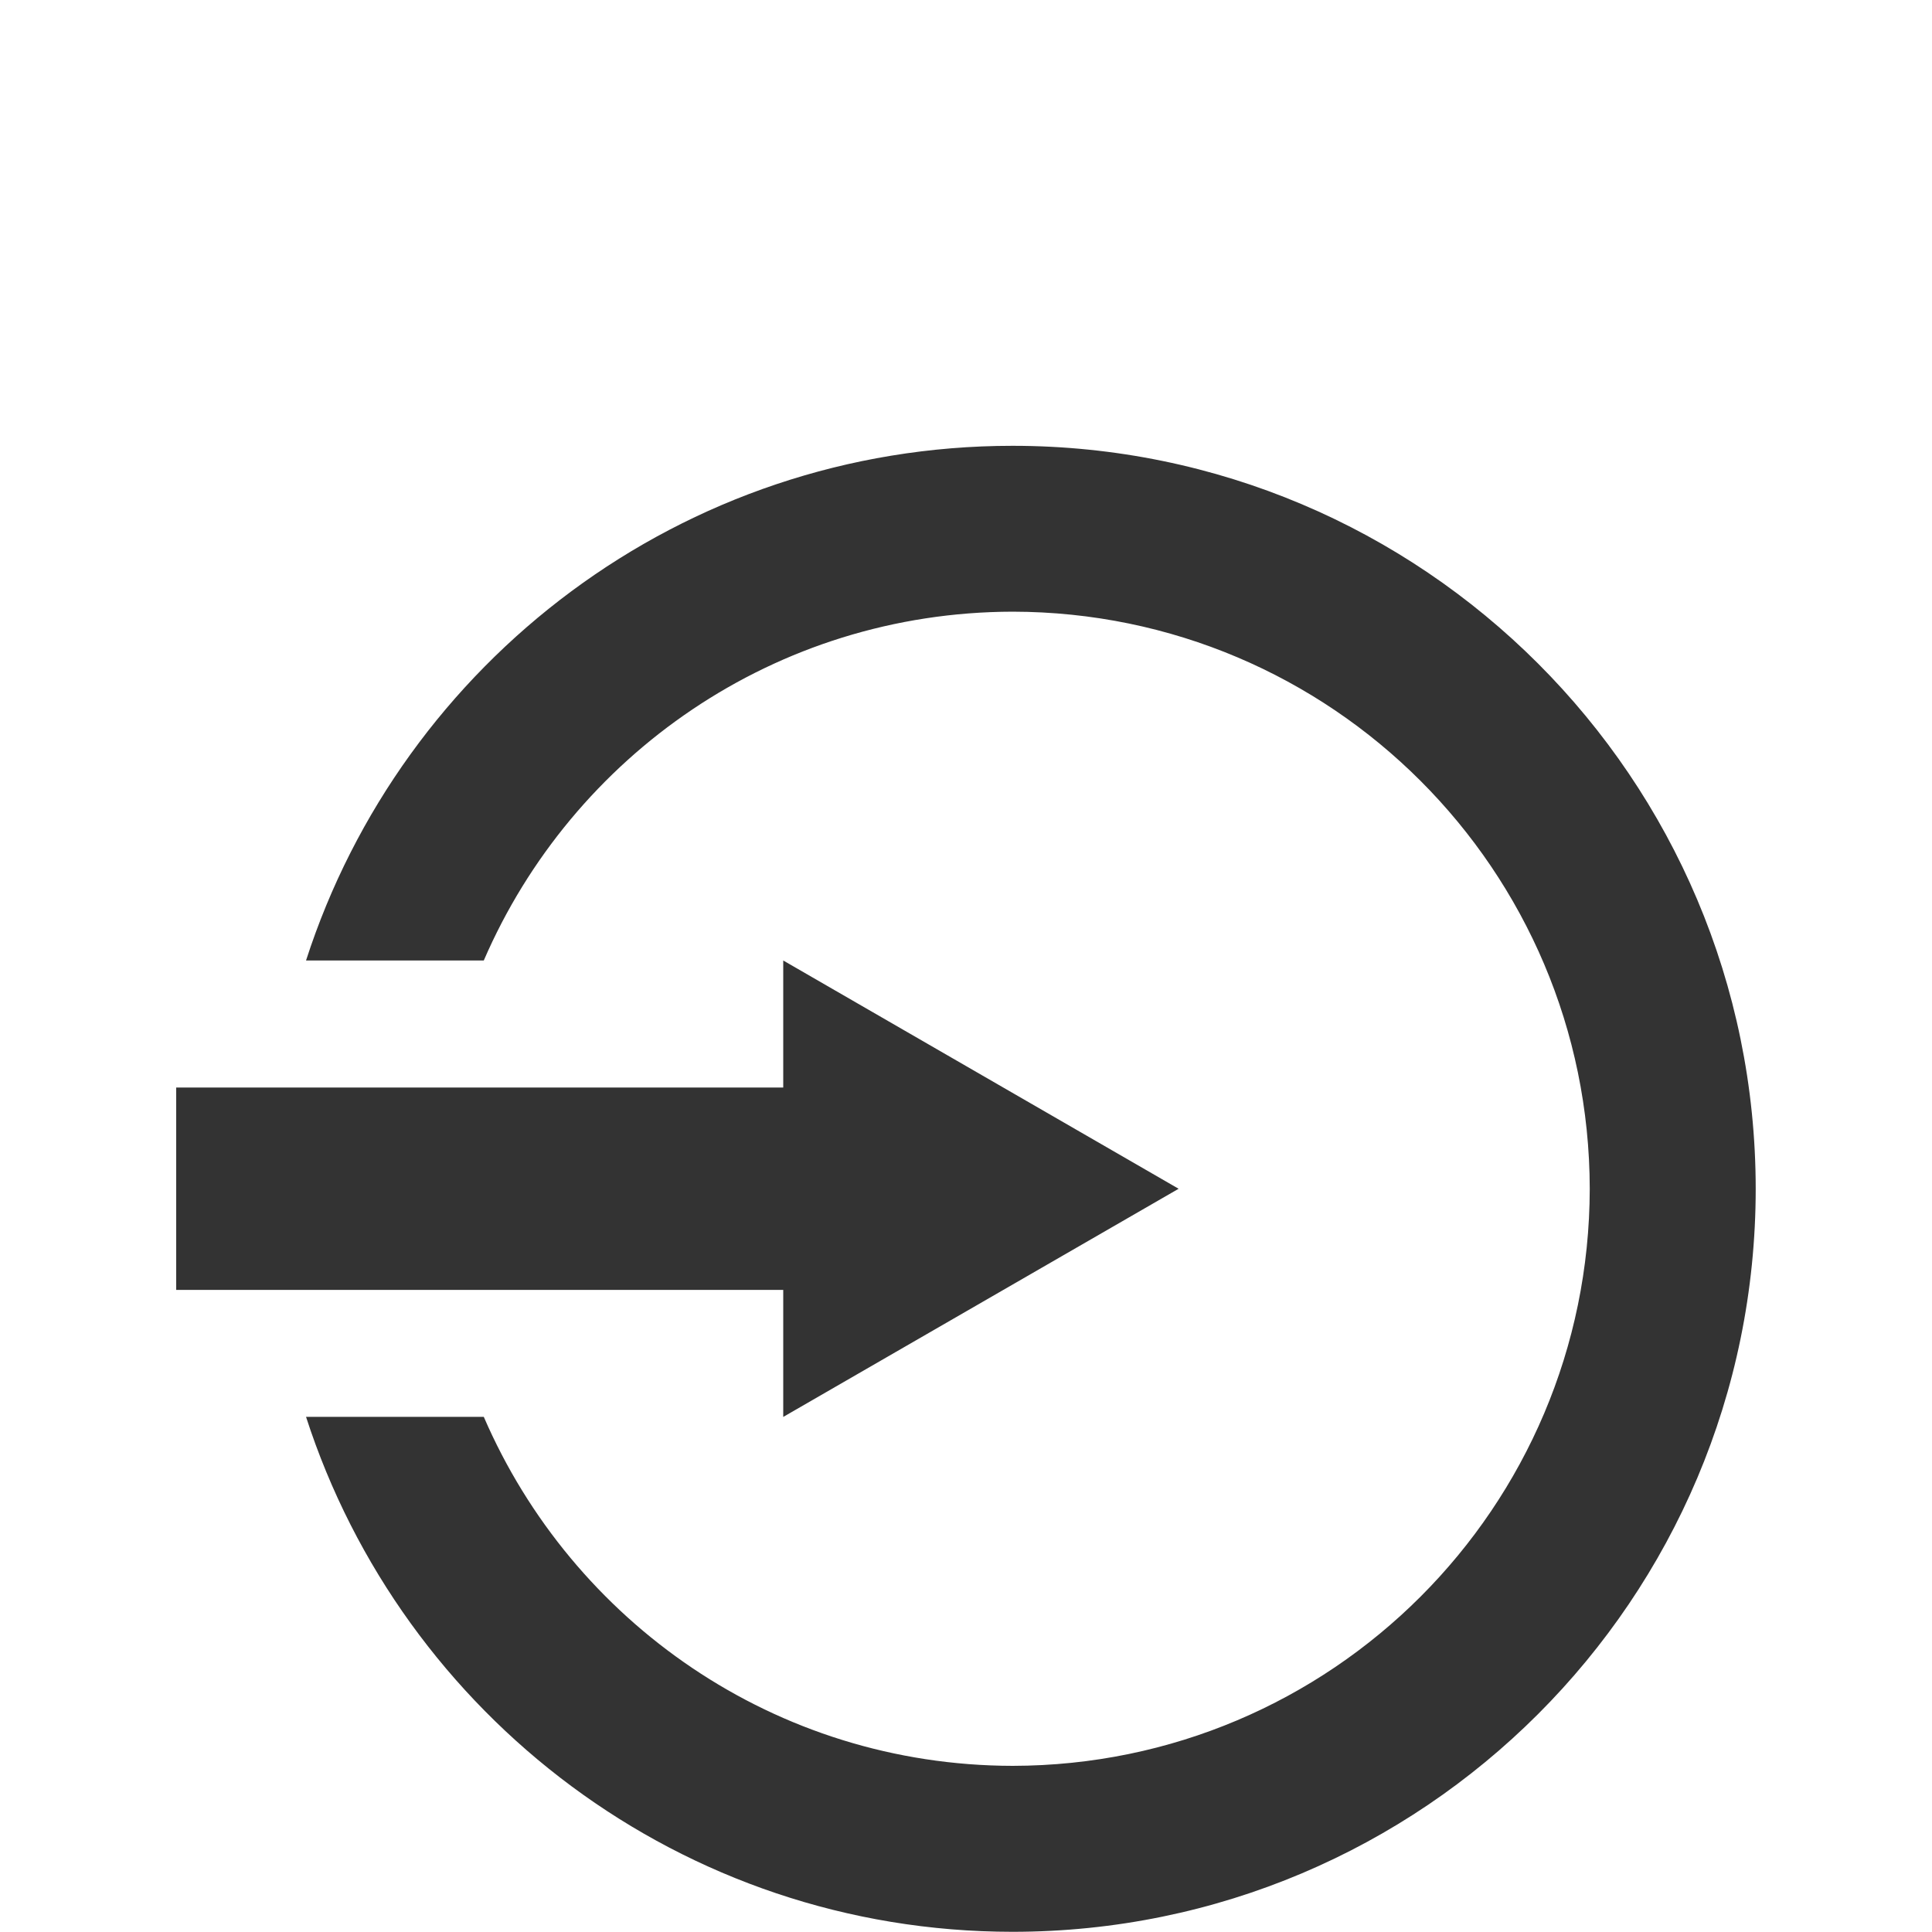 <svg width="20" height="20" xmlns="http://www.w3.org/2000/svg">
 <!-- Created with Method Draw - http://github.com/duopixel/Method-Draw/ -->
 <g>
  <title>background</title>
  <rect fill="none" id="canvas_background" height="22" width="22" y="-1" x="-1"/>
 </g>
 <g>
  <title>Layer 1</title>
  <path fill="#333333" id="svg_4" d="m10.482,4.615c-3.422,0 -6.317,2.238 -7.314,5.328l1.84,0c0.917,-2.121 3.017,-3.606 5.475,-3.611c3.3,0.005 5.969,2.675 5.974,5.974c-0.005,3.299 -2.674,5.969 -5.974,5.974c-2.458,-0.004 -4.558,-1.491 -5.475,-3.613l-1.84,0c0.999,3.091 3.892,5.33 7.314,5.331c4.248,-0.001 7.693,-3.444 7.693,-7.692c-0.002,-4.248 -3.446,-7.691 -7.693,-7.691zm-2.374,10.053l4.093,-2.362l-4.093,-2.363l0,1.315l-6.284,0l0,2.095l6.284,0l0,1.315z"/>
 </g>
</svg>